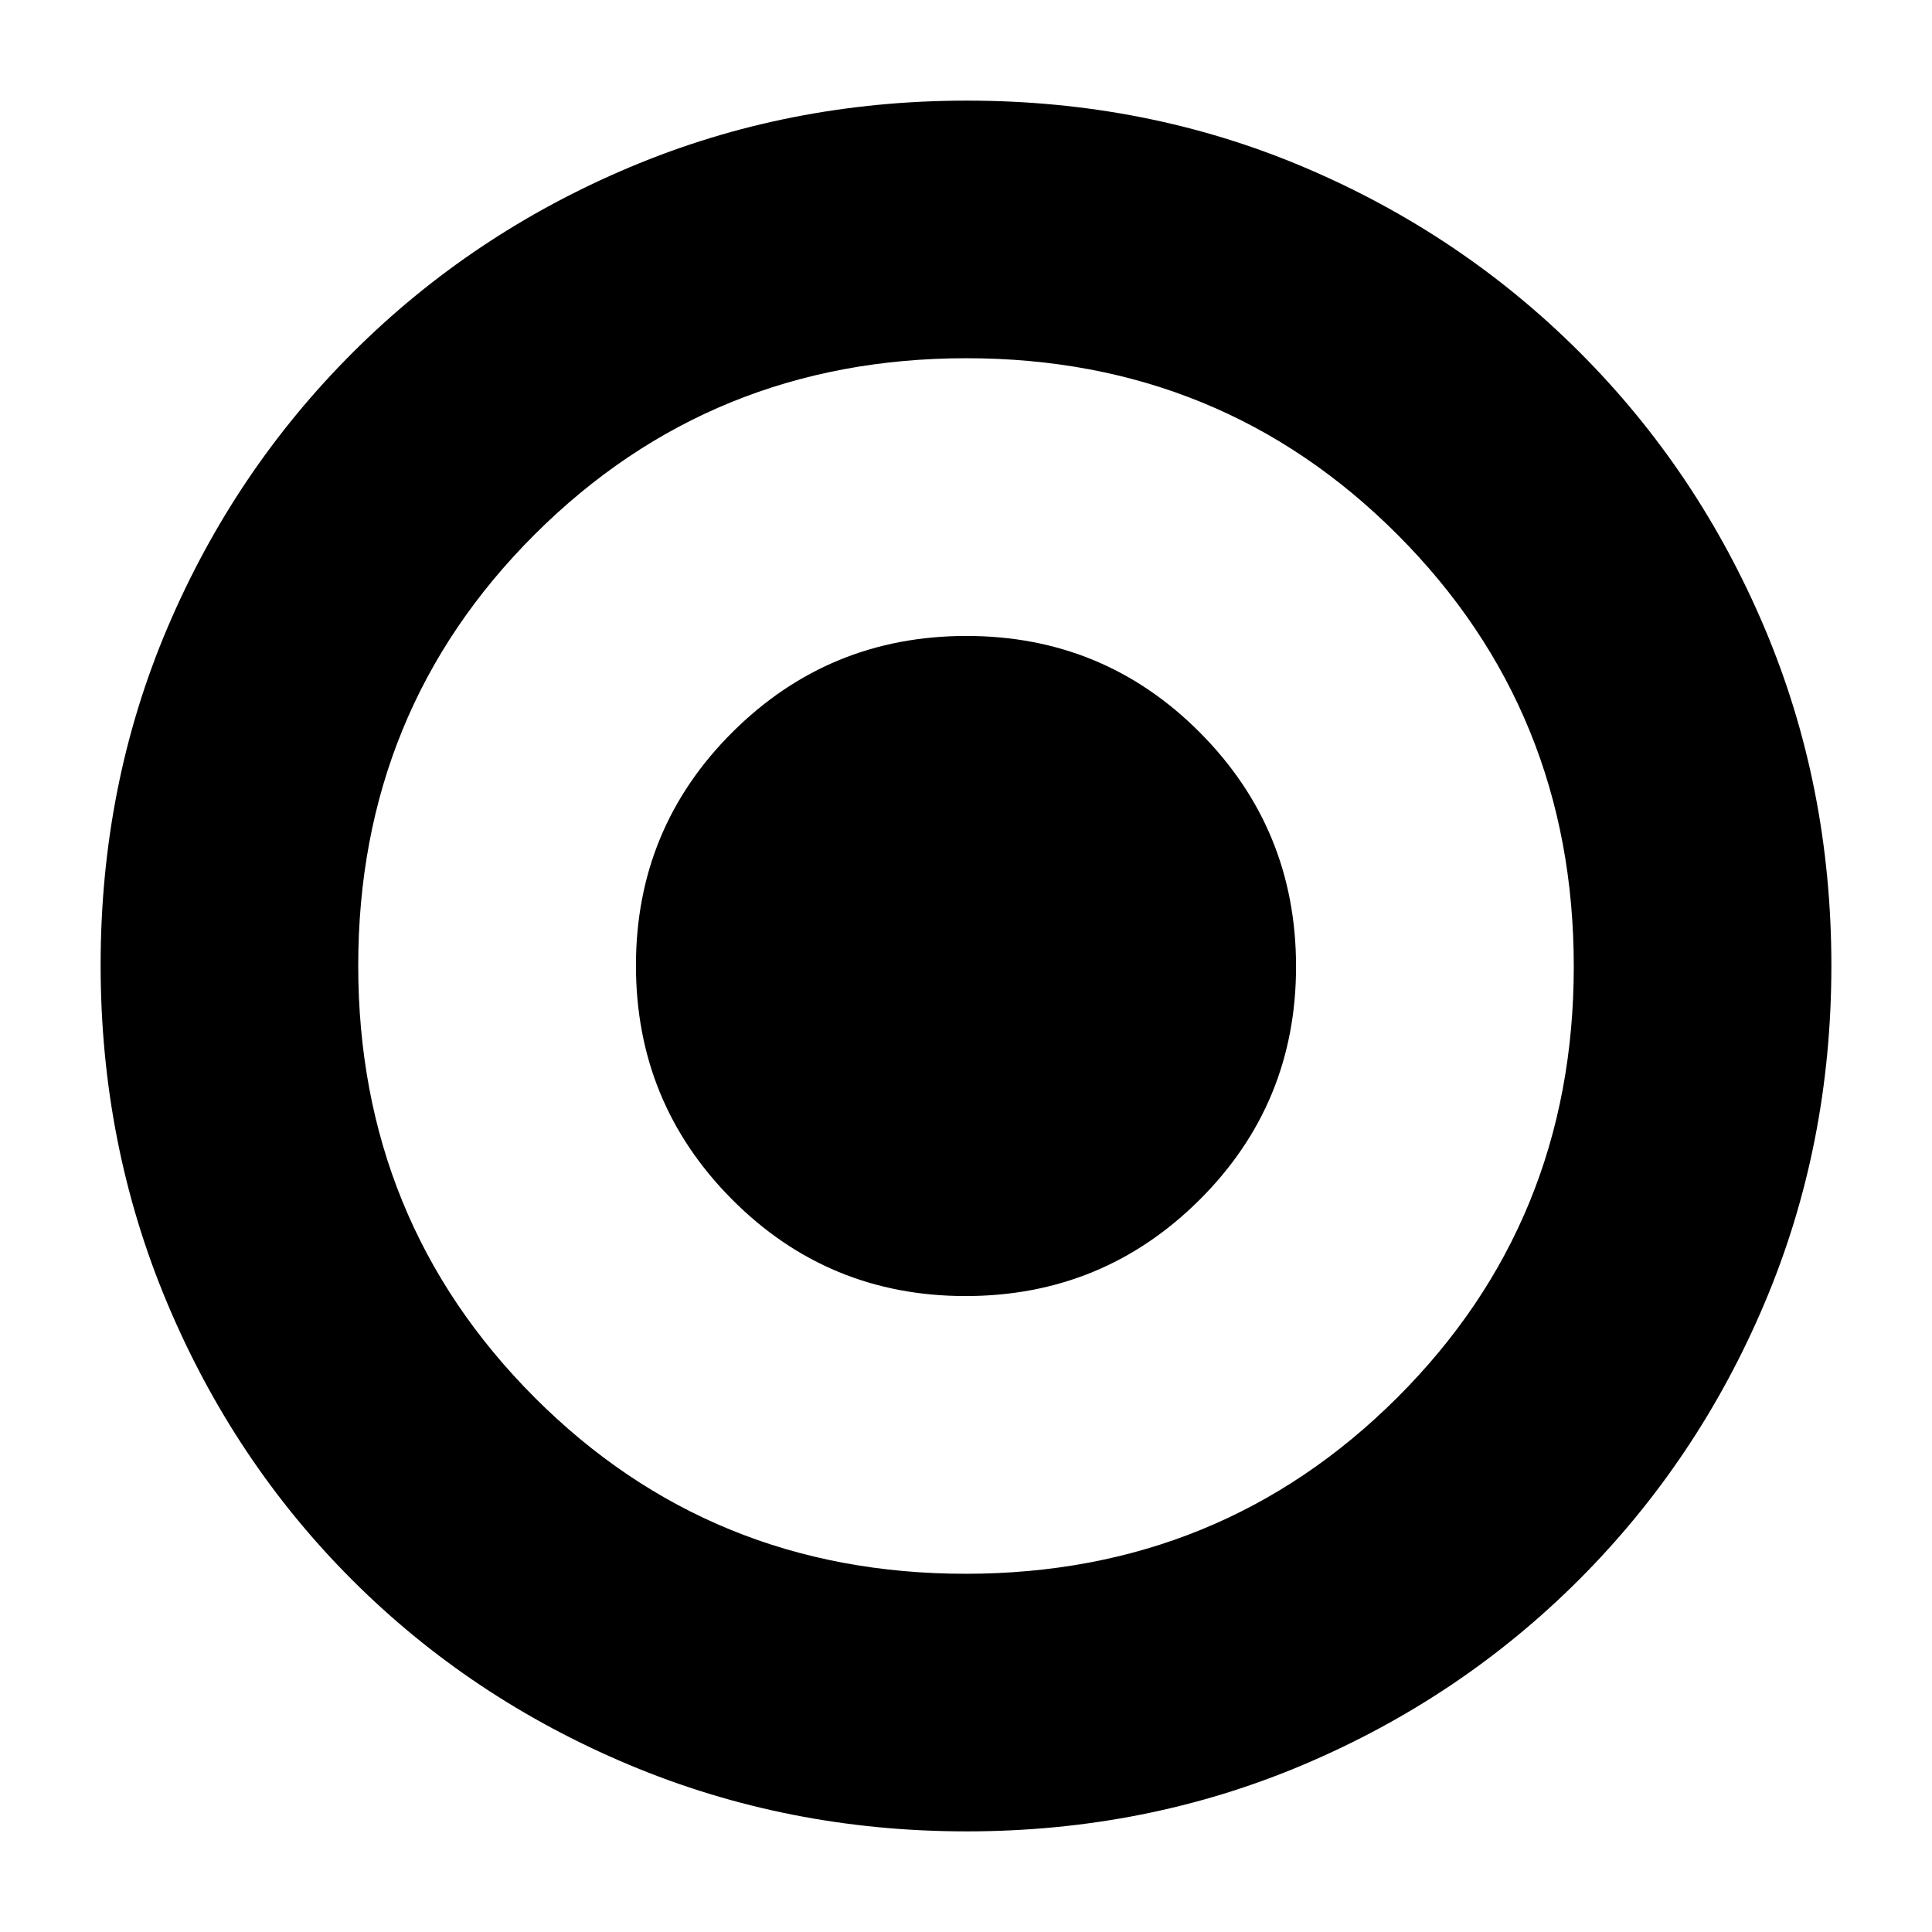 <svg xmlns="http://www.w3.org/2000/svg" height="20" viewBox="0 -960 960 960" width="20"><path d="M479.76-316Q548-316 596-363.76q48-47.77 48-116Q644-548 596.24-596q-47.77-48-116-48Q412-644 364-596.24q-48 47.77-48 116Q316-412 363.76-364q47.77 48 116 48Zm.52 266q-88.92 0-167.75-33.1-78.82-33.11-137.57-91.86T83.1-312.49Q50-391.28 50-480.46q0-89.44 33.16-167.49 33.17-78.05 92.18-136.94 59.01-58.89 137.53-92Q391.39-910 480.46-910q89.43 0 167.52 33.09 78.09 33.1 136.96 91.97 58.87 58.87 91.97 137.21Q910-569.38 910-480.19t-33.11 167.52q-33.11 78.32-92 137.33Q726-116.33 647.72-83.16 569.45-50 480.28-50Zm-.51-128q126.74 0 214.49-87.51Q782-353.03 782-479.77t-87.51-214.49Q606.97-782 480.23-782t-214.49 87.51Q178-606.97 178-480.23t87.51 214.49Q353.03-178 479.77-178Zm.23-302Z"/></svg>